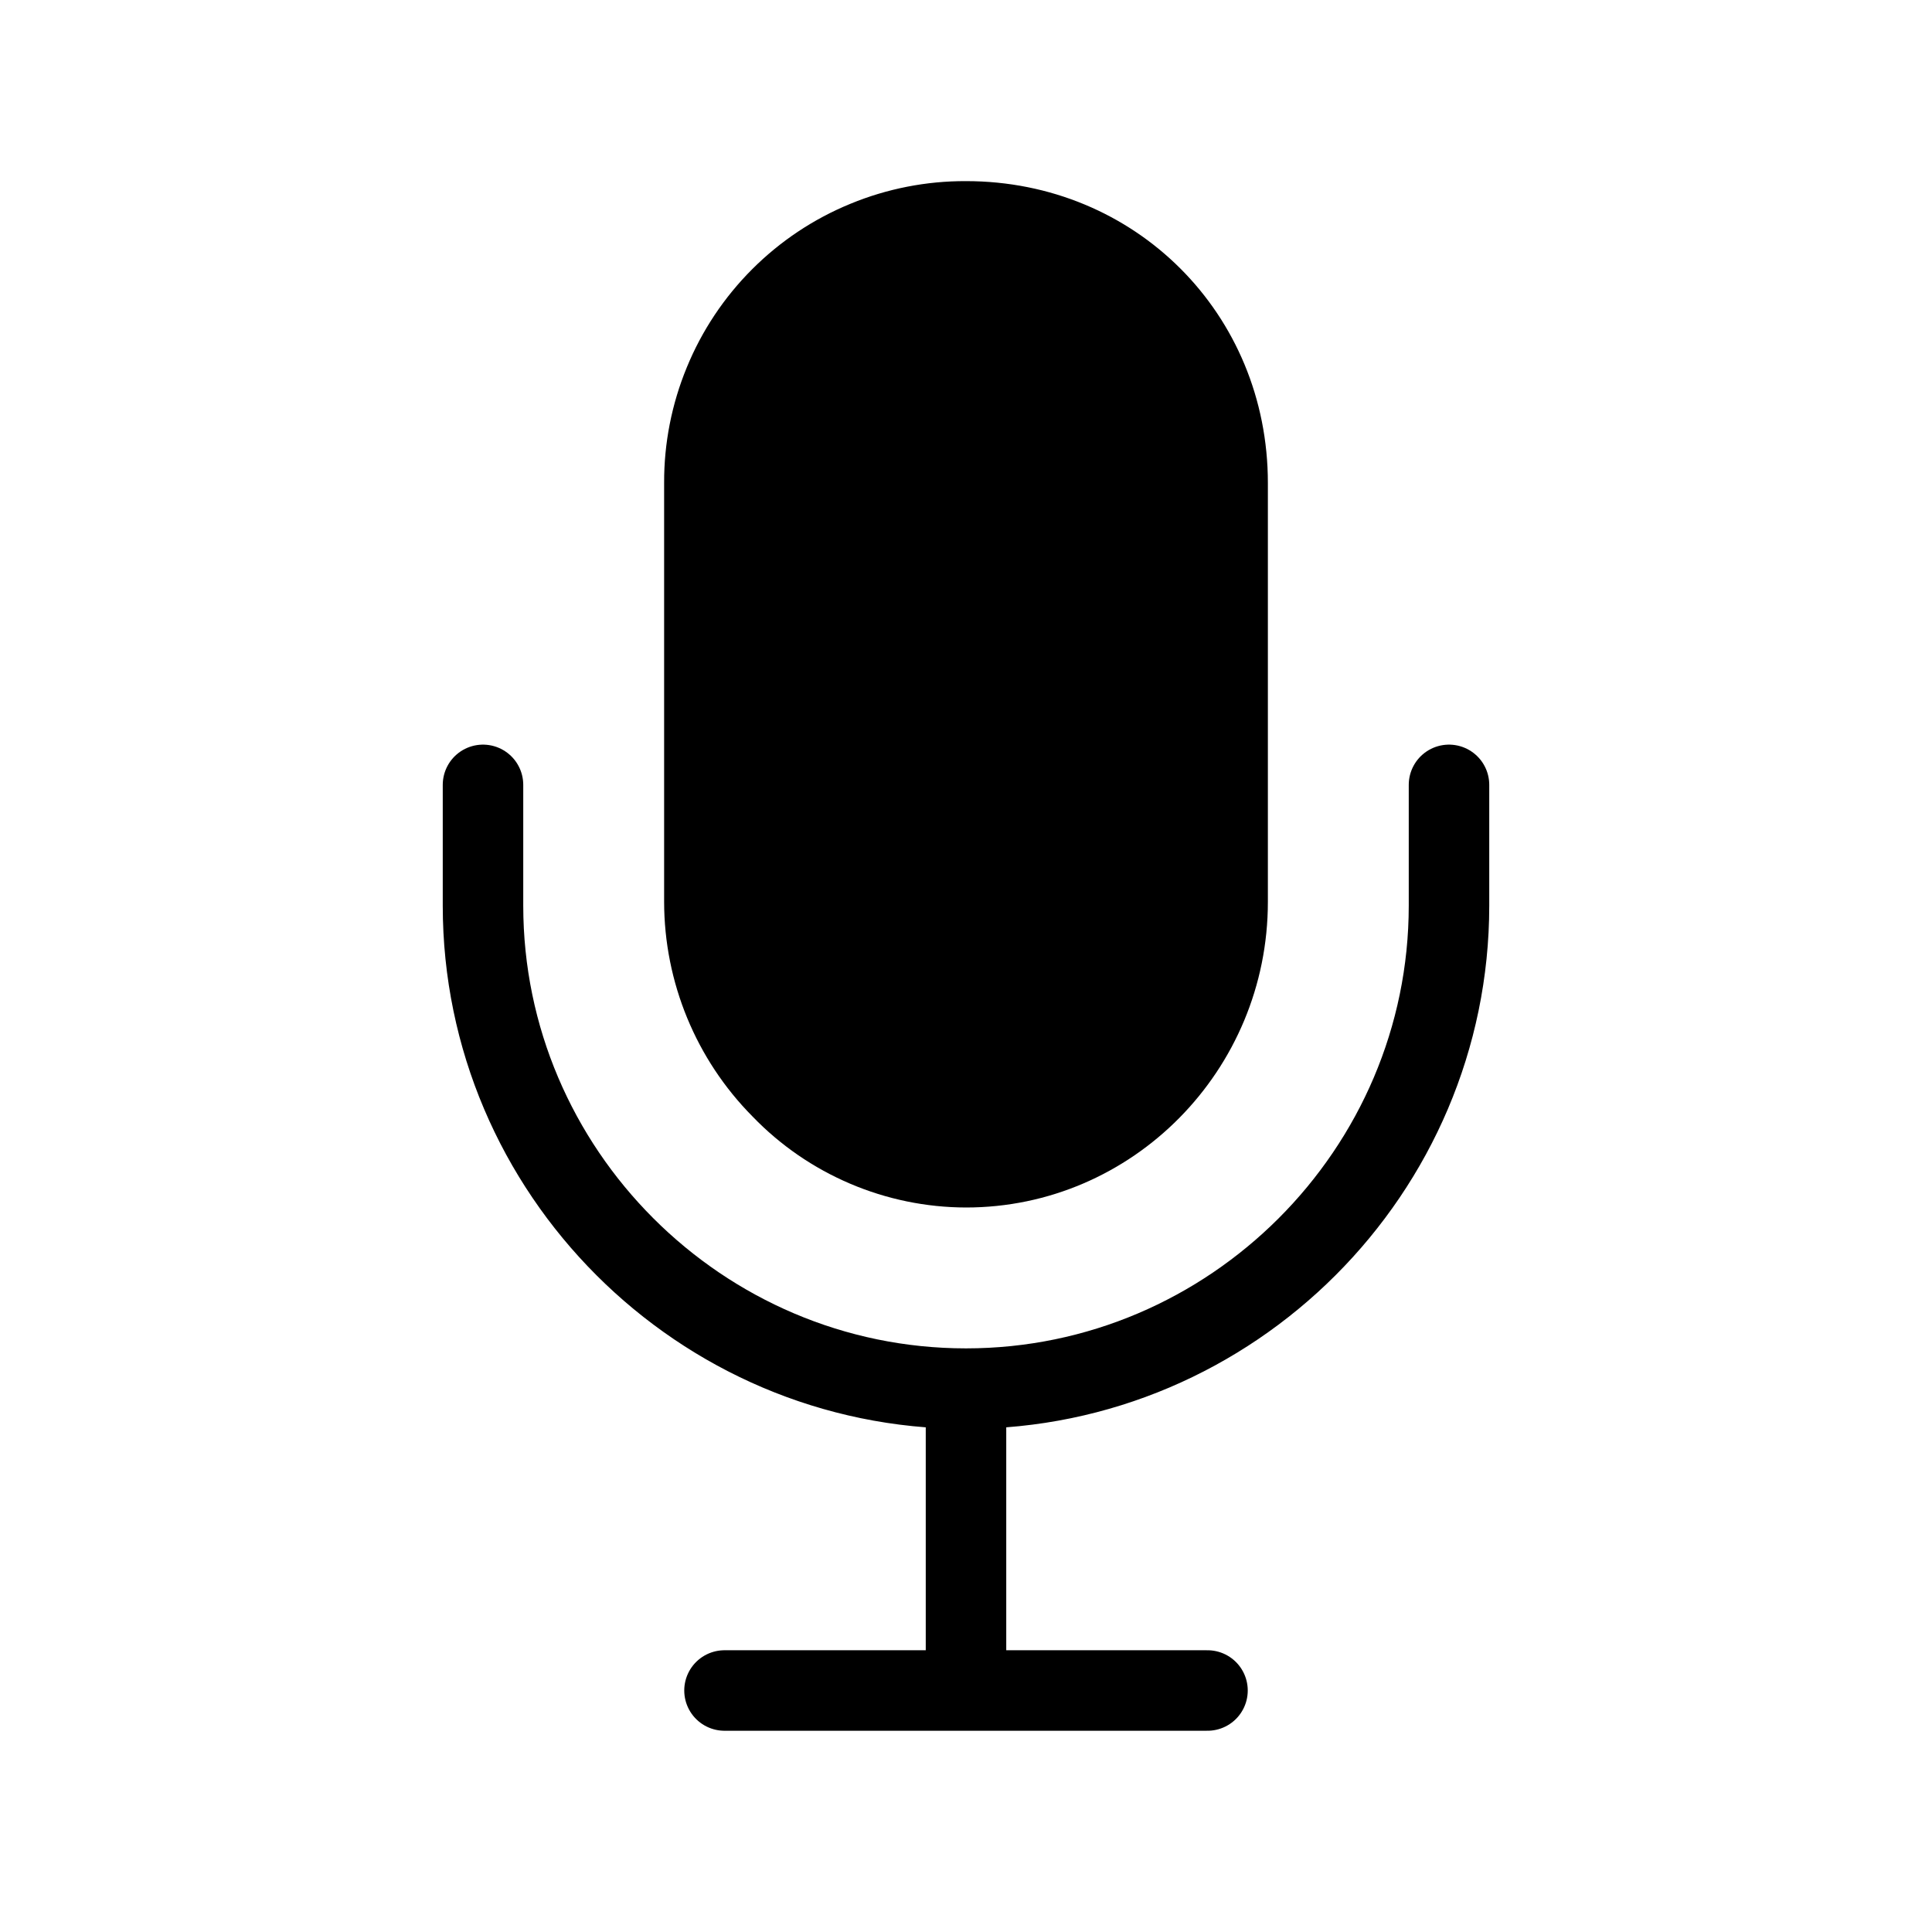 <svg width="24" height="24" viewBox="0 0 24 24" fill="none" xmlns="http://www.w3.org/2000/svg">
<path d="M9 21H15M18 9.75V11.25C18 14.55 15.3 17.25 12 17.25M12 17.25C8.7 17.25 6 14.55 6 11.25V9.75M12 17.25V21" stroke="black" stroke-linecap="round" stroke-linejoin="round"/>
<path d="M12 15C11.505 14.999 11.015 14.898 10.56 14.704C10.105 14.51 9.693 14.227 9.349 13.87C8.646 13.161 8.251 12.202 8.25 11.203V6C8.248 5.507 8.344 5.019 8.532 4.563C8.719 4.107 8.995 3.693 9.344 3.344C9.693 2.995 10.107 2.719 10.563 2.532C11.018 2.344 11.507 2.248 12 2.25C14.103 2.25 15.75 3.897 15.75 6V11.203C15.75 13.297 14.068 15 12 15Z" fill="black"/>
</svg>
